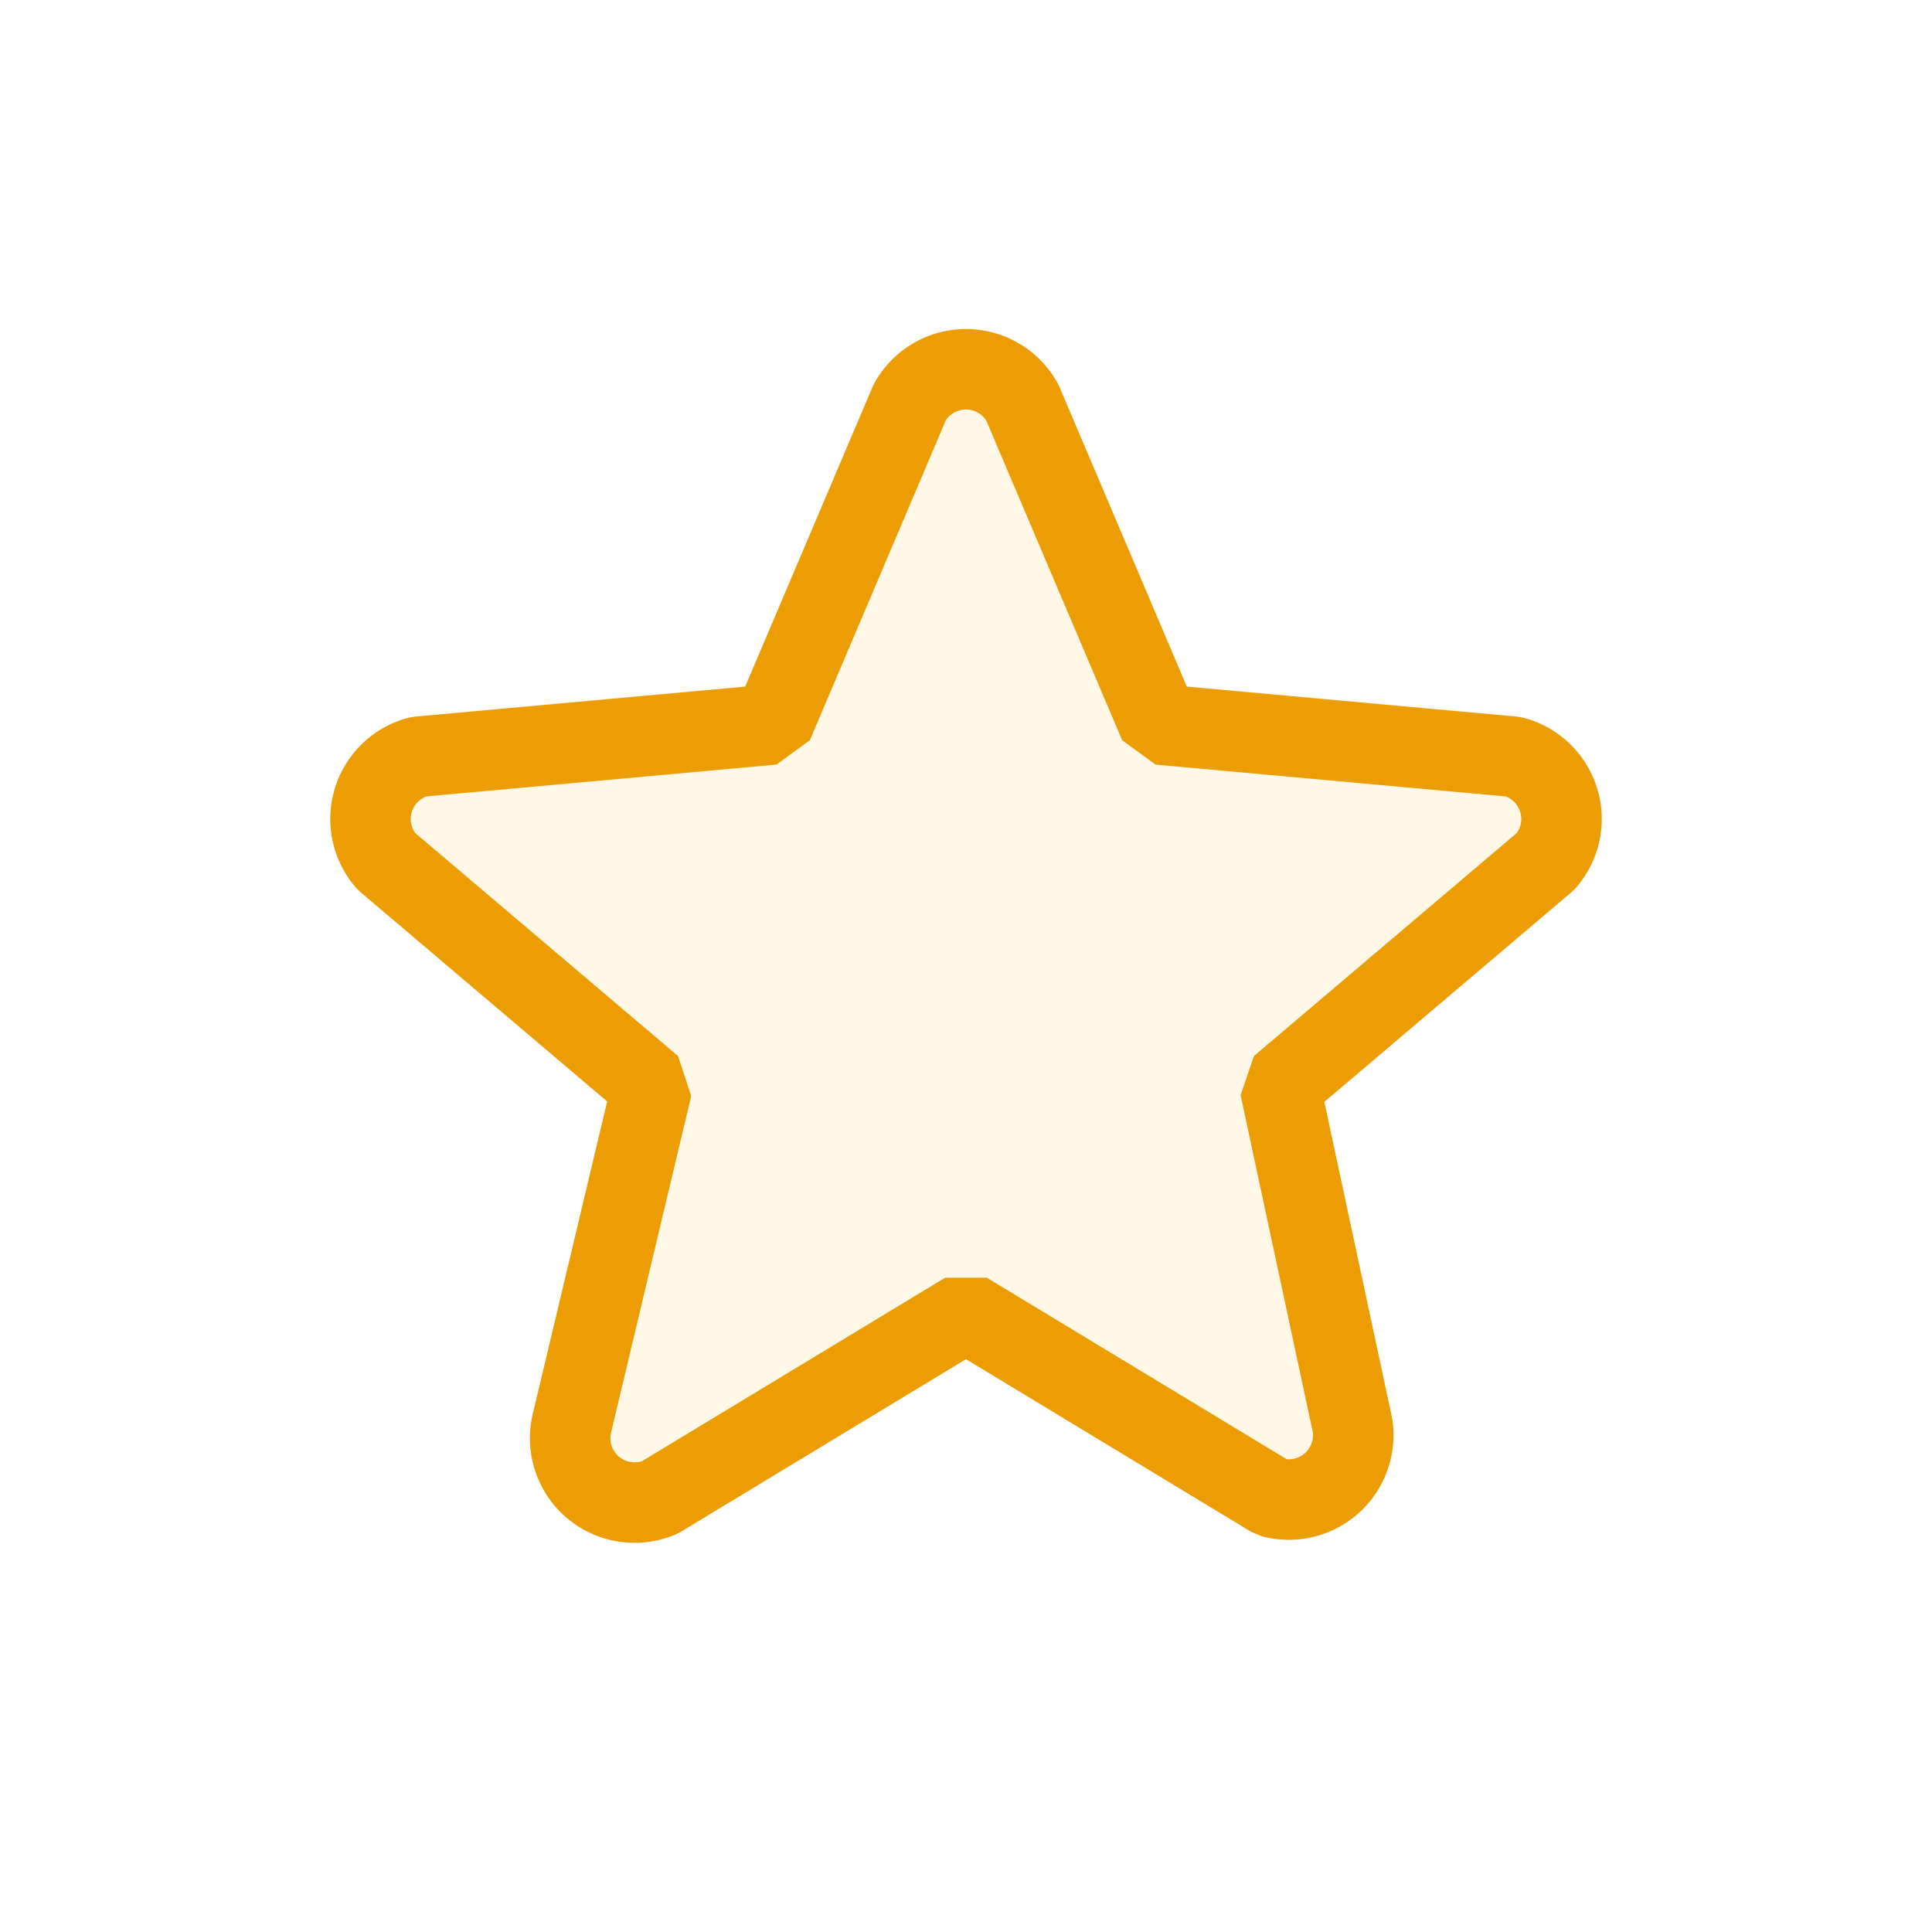 <svg xmlns="http://www.w3.org/2000/svg" width="24" height="24"><g fill="none" fill-rule="evenodd"><path stroke="#ED9D04" fill="#FEBA07" fill-opacity=".1" stroke-linejoin="bevel" d="M8.2 18.6l3.8-2.3 3.8 2.3a.8.8 0 0 0 1-.9l-.9-4.2 3.3-2.8a.8.8 0 0 0-.4-1.3L14.4 9l-1.7-4a.8.8 0 0 0-1.4 0L9.6 9l-4.4.4a.8.8 0 0 0-.4 1.3l3.3 2.8-1 4.2a.8.8 0 0 0 1.1.9z"></path></g></svg>
